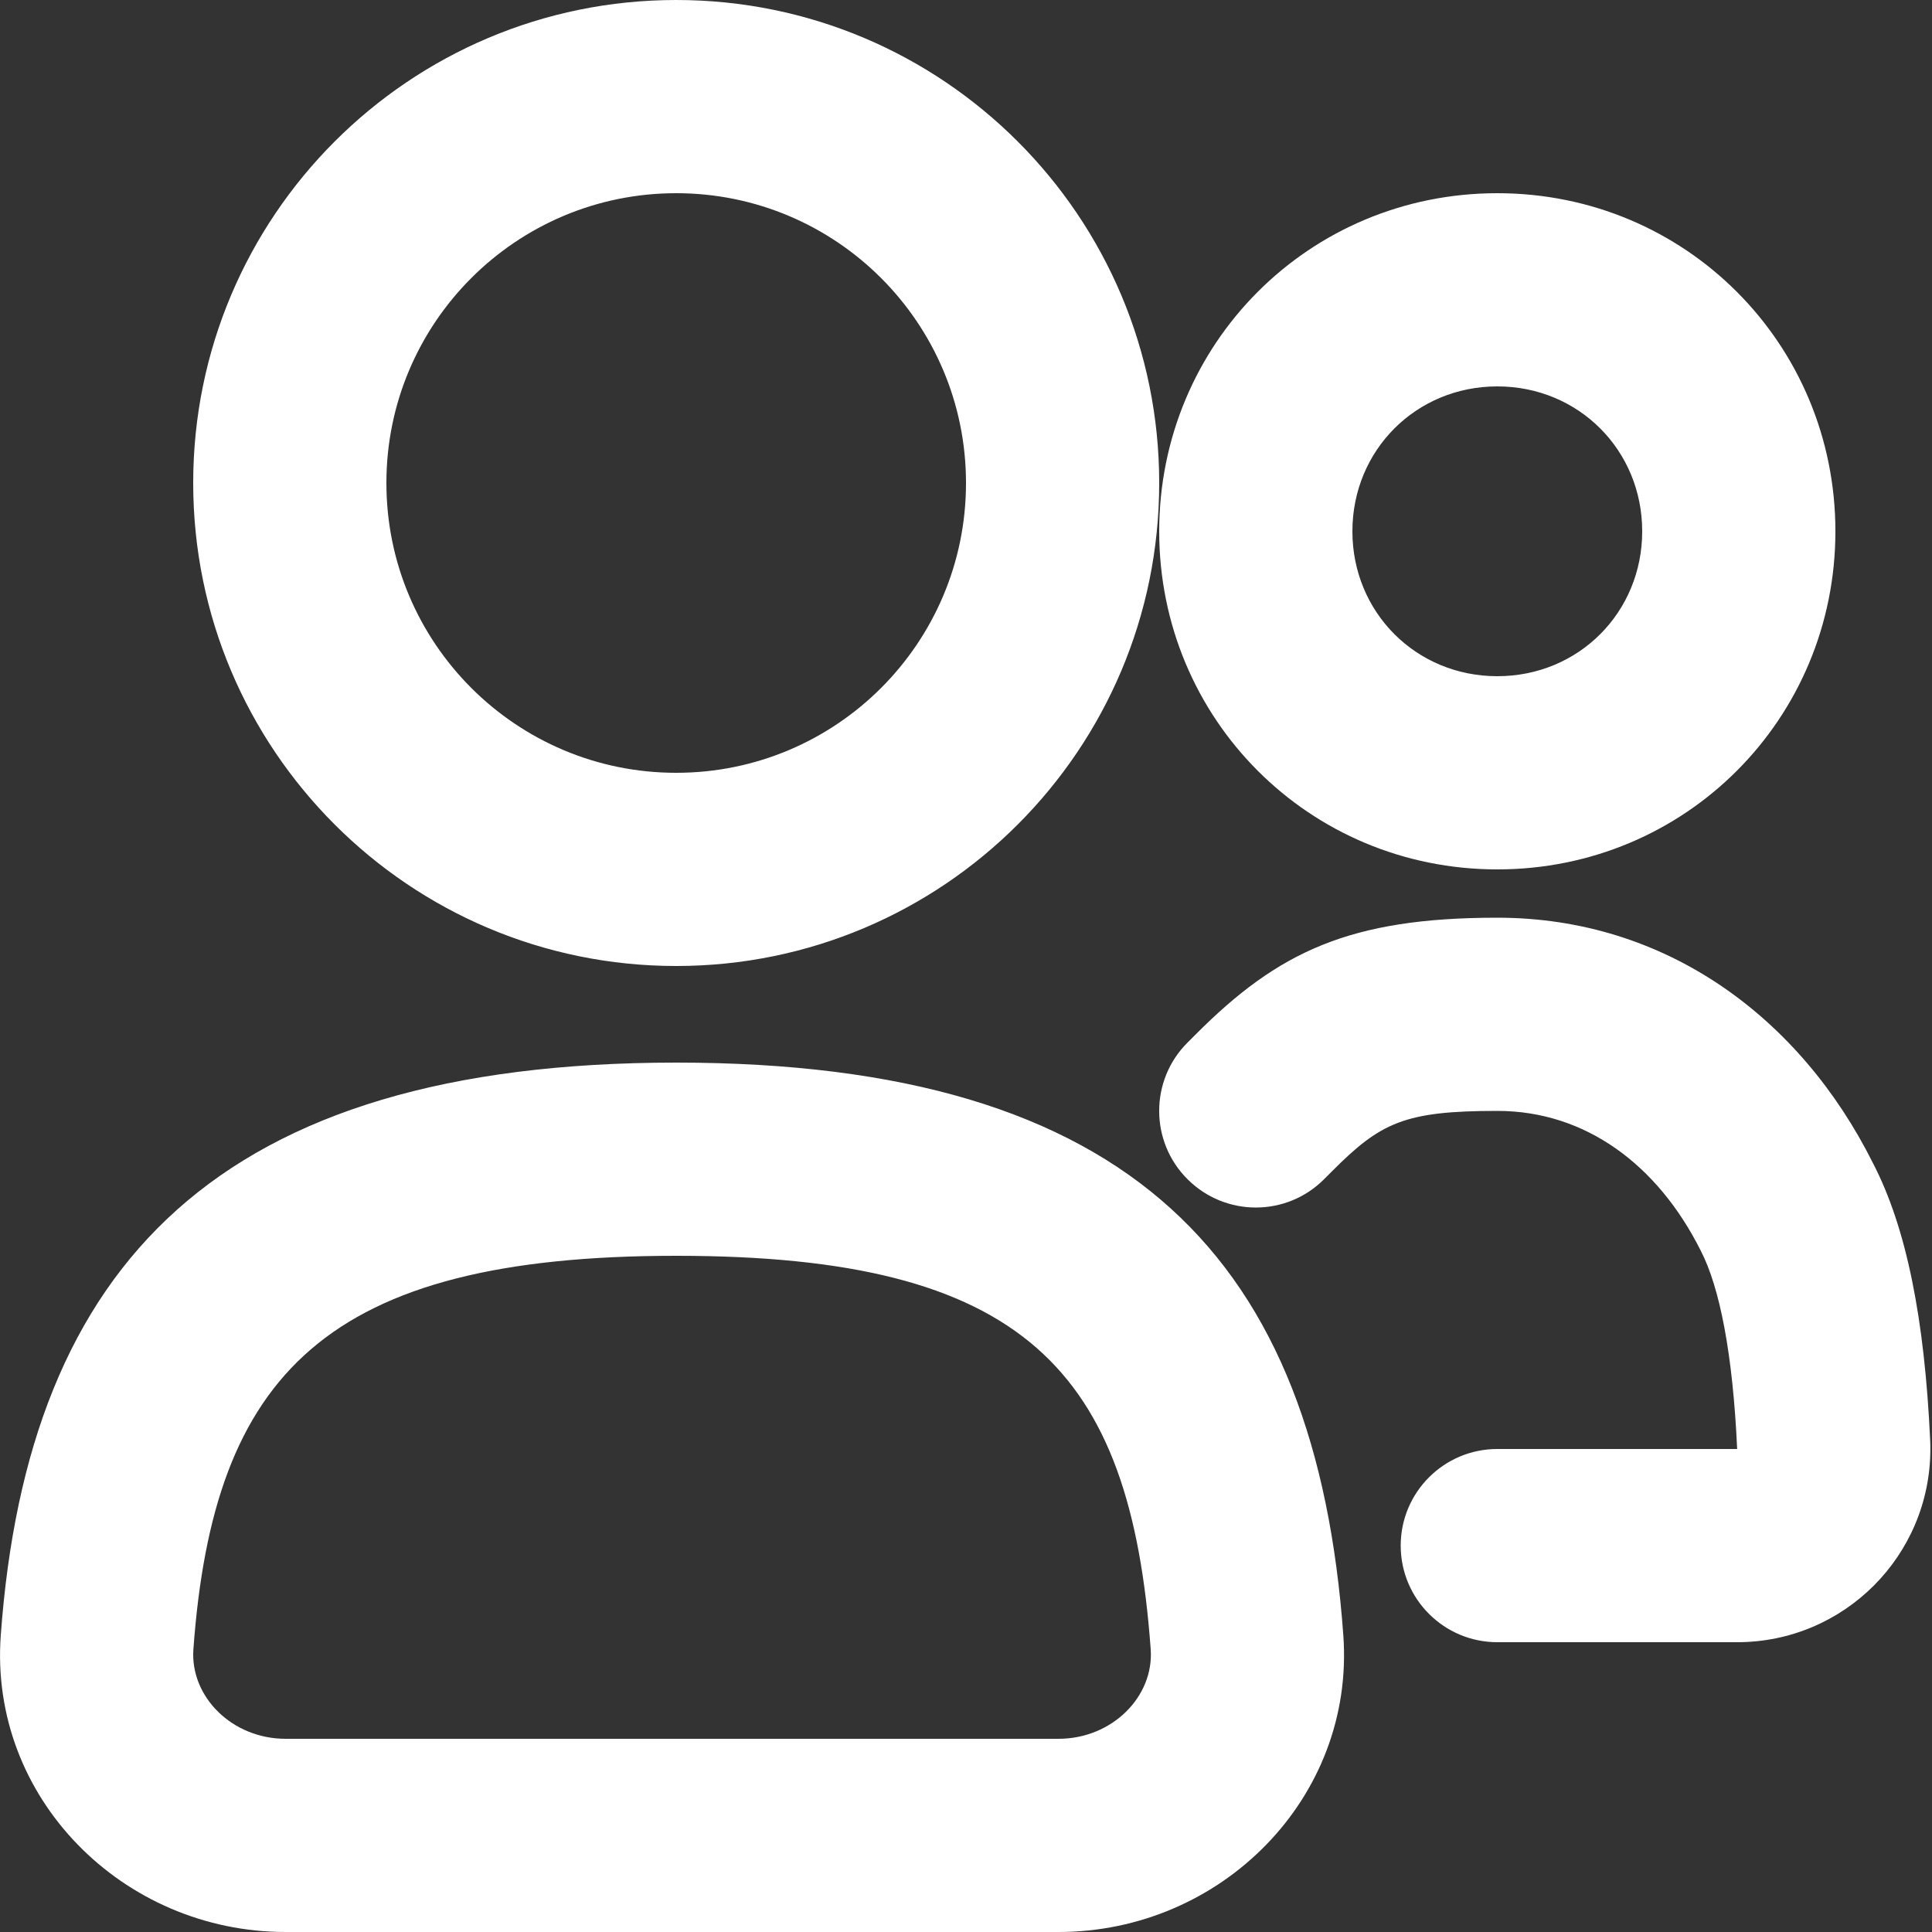<svg width="20" height="20" viewBox="0 0 20 20" fill="none" xmlns="http://www.w3.org/2000/svg">
<rect x="0" y="0" width="20" height="20" fill="#333333" stroke="none"/>
<path d="M10 5C10 3.343 8.657 2 7 2C5.343 2 4 3.343 4 5C4 6.657 5.343 8 7 8C8.657 8 10 6.657 10 5ZM12 5C12 7.761 9.761 10 7 10C4.239 10 2 7.761 2 5C2 2.239 4.239 0 7 0C9.761 0 12 2.239 12 5ZM19 5.5C19 7.44 17.45 9 15.5 9C13.55 9 12 7.44 12 5.5C12 3.56 13.55 2 15.5 2C17.45 2 19 3.56 19 5.5ZM17 5.5C17 4.662 16.343 4 15.5 4C14.658 4 14 4.662 14 5.5C14 6.338 14.658 7 15.5 7C16.343 7 17 6.338 17 5.5ZM13.906 16.928C14.028 18.608 12.645 20 10.957 20H2.957C1.269 20 -0.115 18.608 0.008 16.928C0.287 13.083 2.267 11 7 11C11.724 11 13.625 13.05 13.906 16.928ZM11.912 17.073C11.702 14.182 10.606 13 7 13C3.373 13 2.209 14.224 2.002 17.073C1.967 17.563 2.401 18 2.957 18H10.957C11.513 18 11.947 17.563 11.912 17.073ZM15.5 17C14.948 17 14.5 16.552 14.5 16C14.5 15.448 14.948 15 15.5 15H17.983C17.938 14.014 17.802 13.325 17.606 12.947C17.162 12.06 16.415 11.5 15.5 11.5C14.543 11.5 14.294 11.618 13.79 12.124C13.75 12.164 13.75 12.164 13.707 12.207C13.317 12.598 12.684 12.598 12.293 12.207C11.902 11.817 11.902 11.183 12.293 10.793C12.332 10.754 12.332 10.754 12.373 10.713C13.231 9.851 13.973 9.5 15.5 9.5C17.252 9.5 18.638 10.54 19.387 12.037C19.737 12.71 19.923 13.656 19.981 14.908C19.983 14.954 19.983 14.954 19.983 15C19.983 16.105 19.088 17 17.983 17L15.5 17Z" fill="white"/>
</svg>
